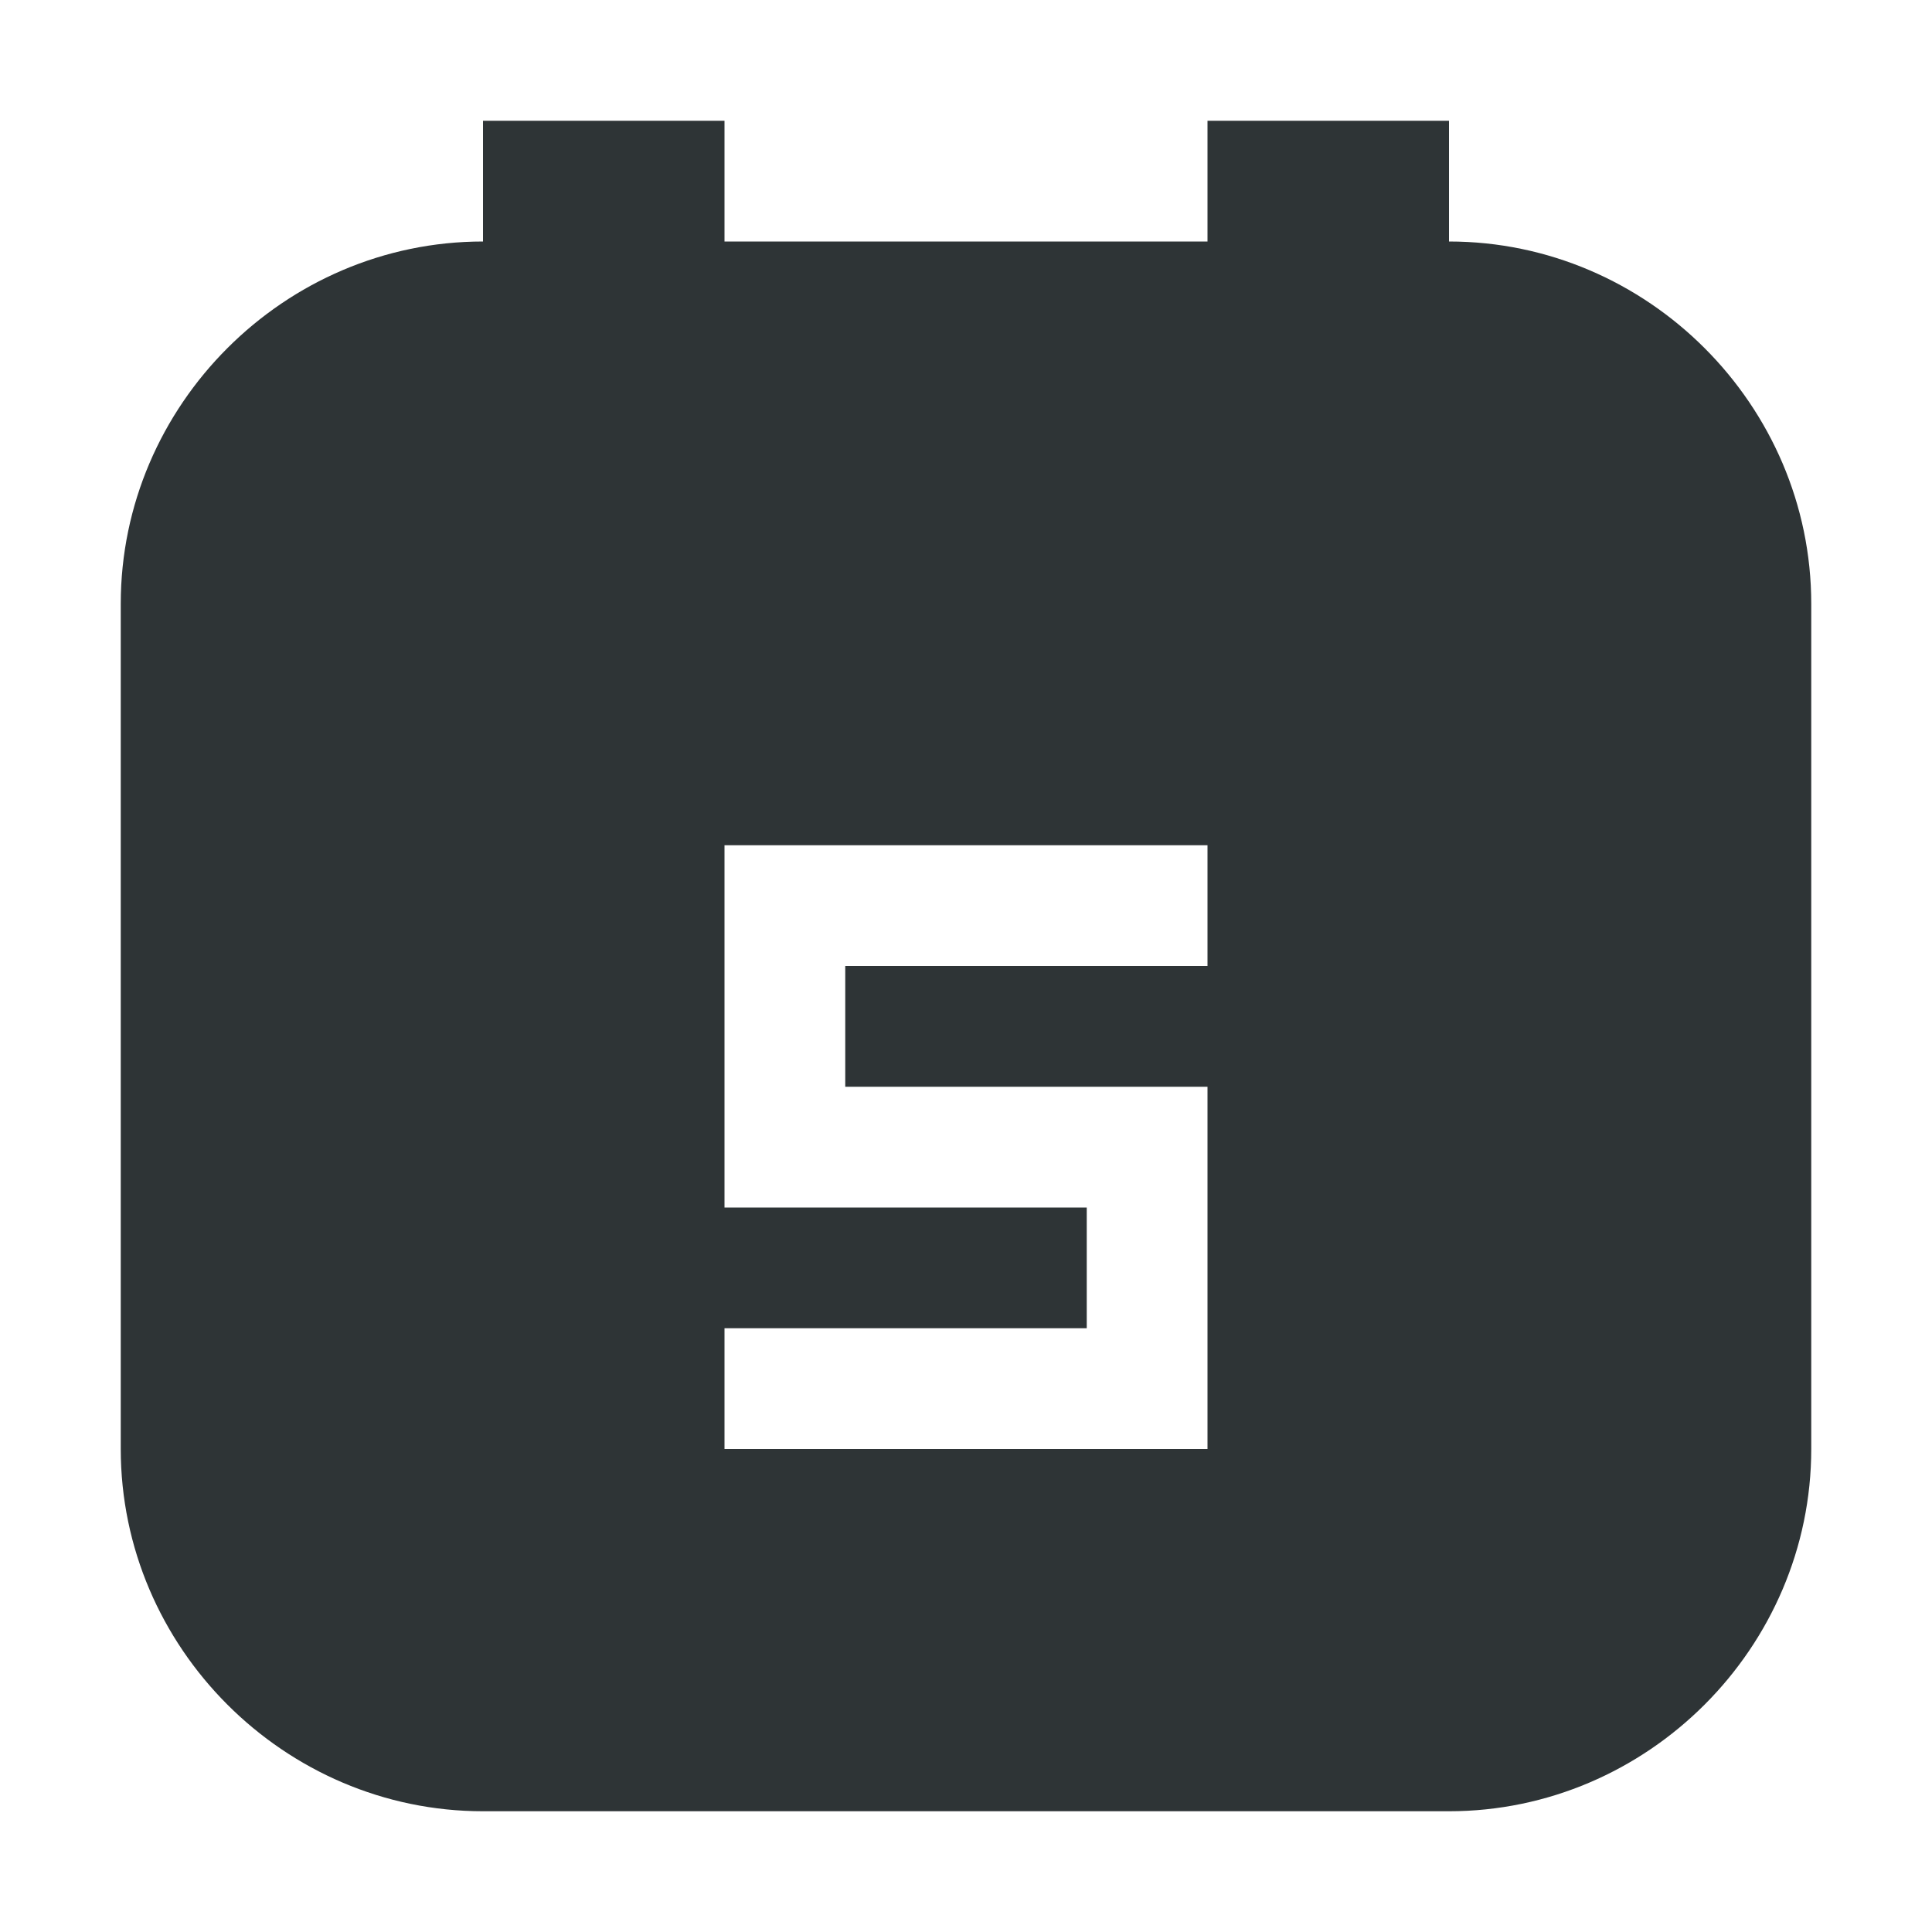 <svg viewBox="0 0 16 16" xmlns="http://www.w3.org/2000/svg"><path d="m4 1v1c-1.645 0-3 1.355-3 3v7c0 1.645 1.355 3 3 3h8c1.645 0 3-1.355 3-3v-7c0-1.645-1.355-3-3-3v-1h-2v1h-4v-1zm2 6h4v1h-3v1h3v3h-4v-1h3v-1h-3z" fill="#2e3436"/></svg>
